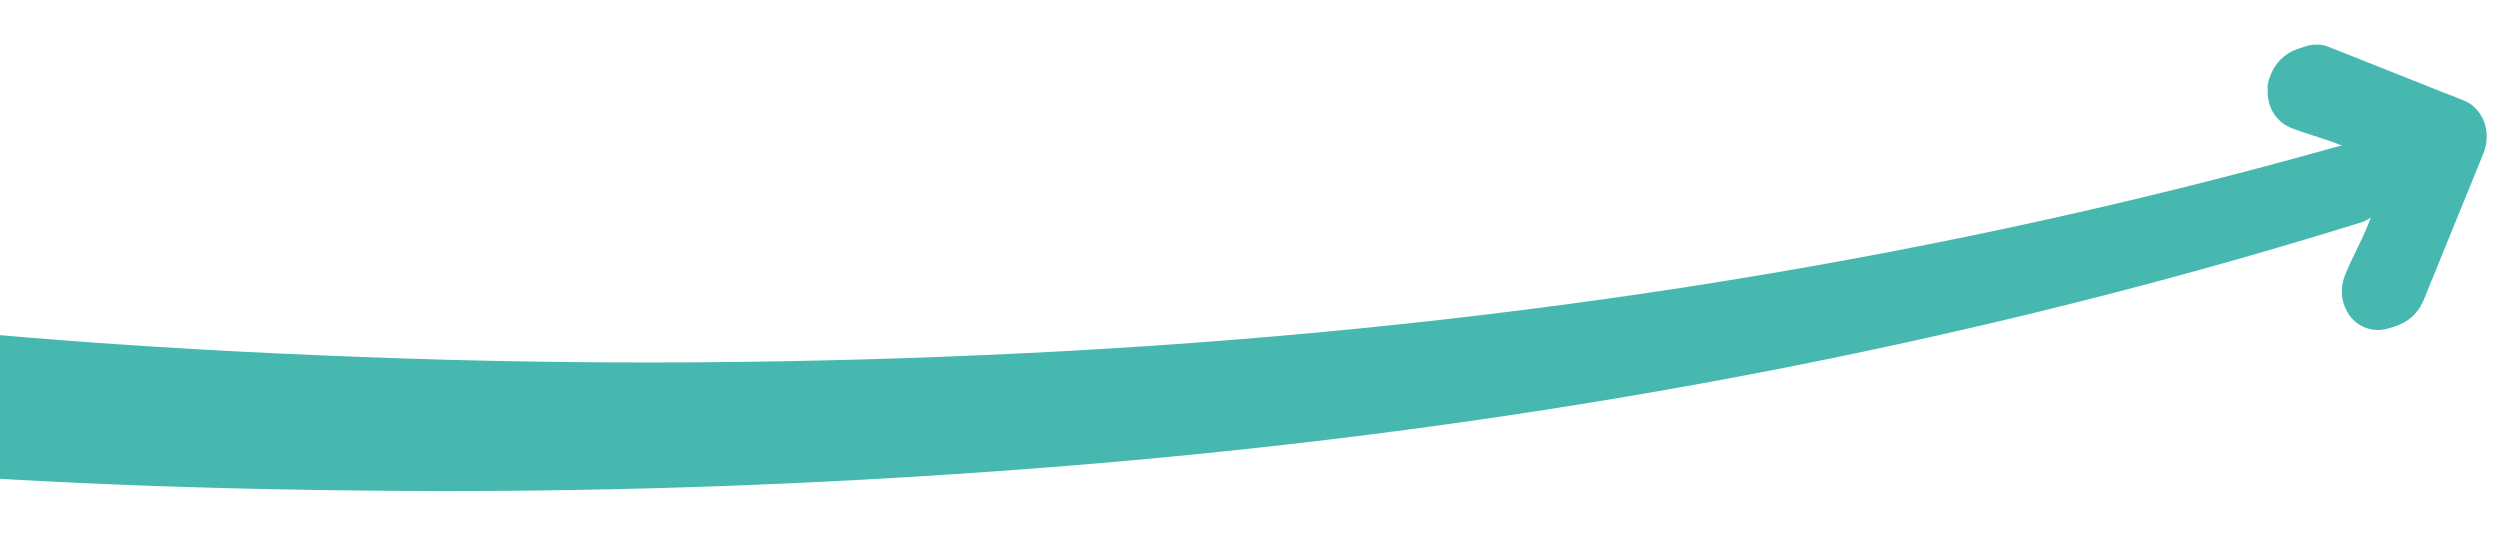 <svg width="615" height="131" viewBox="0 0 615 131" fill="none" xmlns="http://www.w3.org/2000/svg">
<path d="M580.459 54.828C474.601 87.736 364.753 106.867 254.332 115.242C199.105 119.468 143.684 121.333 88.312 120.669C33.022 120.097 -22.705 117.539 -77.973 111.08C-133.267 104.905 -188.157 95.399 -242.47 83.668C-296.789 72.172 -350.603 56.733 -403.233 42.31C-456.371 27.681 -510.272 12.384 -562.949 -9.941C-576.086 -15.657 -589.166 -21.587 -602.007 -28.397C-614.673 -34.692 -628.884 -43.661 -641.234 -53.65C-653.694 -64.098 -665.185 -76.789 -674.124 -92.202C-683.09 -107.478 -688.634 -126.603 -687.803 -146.001C-687.17 -165.421 -680.193 -183.941 -670.401 -198.912C-660.728 -214.317 -648.014 -225.488 -635.22 -235.619C-609.079 -254.618 -582.798 -267.039 -554.378 -277.373C-498.006 -297.253 -438.234 -303.654 -379.729 -299.785C-351.074 -297.872 -321.909 -294.447 -292.346 -286.829C-277.577 -283.026 -262.671 -278.247 -247.799 -271.201C-233.022 -264.282 -218.021 -255.583 -204.6 -242.697C-191.248 -230.077 -179.458 -213.53 -173.089 -194.691C-165.826 -174.124 -166.888 -151.53 -172.084 -133.32C-177.287 -114.728 -185.919 -99.047 -196.062 -85.108C-206.484 -71.134 -217.245 -60.115 -229.195 -49.225C-277.415 -6.814 -334.144 15.113 -386.881 33.899L-426.24 47.385C-439.002 51.749 -454.297 56.533 -467.543 60.196C-494.906 67.85 -521.806 74.654 -548.649 81.246L-708.601 120.324C-734.997 126.979 -761.323 133.751 -787.042 141.068C-812.536 148.268 -838.873 156.162 -859.615 164.976L-860.435 165.323C-883.362 175.083 -909.827 164.343 -919.563 141.344C-929.298 118.346 -918.597 91.802 -895.67 82.043C-895.313 81.892 -894.743 81.65 -894.361 81.51C-864.088 69.739 -837.346 62.959 -809.818 55.847C-782.49 48.861 -755.395 42.669 -728.352 36.605L-567.015 1.766C-540.319 -4.026 -513.81 -10.012 -488.05 -16.482C-474.73 -19.819 -463.688 -22.93 -450.333 -27.082L-411.352 -39.27C-360.606 -55.549 -312.328 -74.197 -276.702 -104.202C-258.863 -119.269 -244.345 -136.638 -239.603 -152.929C-237.148 -161.025 -236.98 -167.27 -238.702 -172.862C-240.998 -180.319 -245.342 -186.951 -251.638 -193.433C-264.343 -206.411 -286.131 -216.517 -309.474 -223.078C-332.993 -229.86 -358.547 -233.738 -384.613 -236.135C-435.539 -240.912 -487.356 -236.569 -535.23 -221.105C-547.201 -217.306 -558.74 -212.531 -570.063 -207.342C-581.244 -202.066 -592.355 -195.723 -601.447 -189.476C-620.011 -176.484 -632.025 -159.752 -632.97 -143.571C-634.734 -127.339 -623.896 -108.81 -607.161 -93.891C-590.617 -79.524 -566.304 -67.41 -542.566 -56.212C-494.496 -34.256 -442.812 -17.938 -390.434 -2.018C-337.492 14.043 -285.97 30.325 -233.056 43.026C-180.31 55.925 -126.997 66.626 -73.235 74.101C-19.515 81.826 34.578 85.791 89.159 87.822C143.623 89.923 198.177 89.543 252.601 86.857C361.43 81.536 469.968 65.635 574.944 36.07C580.132 34.571 585.533 37.575 587.028 42.779C588.504 47.886 585.566 53.237 580.546 54.833" fill="#46B8B0"/>
<path d="M557.775 21.418C557.901 20.817 558.001 20.206 558.126 19.605C558.301 19.321 558.338 19.01 558.462 18.705C559.452 16.116 561.09 14.117 563.527 12.77C564.669 12.14 565.936 11.857 567.153 11.405C567.953 11.109 568.818 11.017 569.662 10.976C569.992 10.963 570.342 11.047 570.668 10.972C571.14 11.046 571.628 11.156 572.1 11.23C572.292 11.338 572.505 11.396 572.708 11.479C574.001 12.006 575.305 12.508 576.608 13.011C578.028 13.59 579.448 14.169 580.878 14.723C582.526 15.396 584.195 16.017 585.868 16.7C586.933 17.135 587.998 17.569 589.099 17.989C590.747 18.661 592.415 19.283 594.089 19.966C595.509 20.545 596.928 21.125 598.359 21.679C600.007 22.351 601.675 22.973 603.334 23.62C604.196 23.971 605.058 24.323 605.93 24.65C606.716 24.97 607.446 25.357 608.124 25.871C608.726 26.354 609.272 26.902 609.751 27.542C610.407 28.403 610.885 29.338 611.235 30.37C611.704 31.836 611.833 33.341 611.656 34.869C611.534 35.827 611.3 36.769 610.939 37.659C609.981 40.024 609.022 42.389 608.063 44.754C606.094 49.61 604.125 54.467 602.131 59.314C600.203 64.069 598.25 68.814 596.312 73.595C595.281 76.138 593.643 78.137 591.201 79.422C589.738 80.189 588.18 80.679 586.562 81.026C585.269 81.299 584.009 81.2 582.72 80.881C580.31 80.194 578.478 78.735 577.312 76.511C575.758 73.565 575.719 70.526 576.956 67.475C577.946 65.034 579.128 62.701 580.259 60.347C581.73 57.302 583.15 54.236 583.977 50.958C584.554 48.734 584.806 46.436 584.615 44.136C584.449 42.141 583.63 40.444 582.092 39.135C581.384 38.549 580.619 38.03 579.824 37.587C577.23 36.114 574.44 35.123 571.655 34.194C569.235 33.385 566.784 32.651 564.395 31.765C563.208 31.34 562.063 30.814 561.087 29.941C558.831 27.924 557.824 25.38 557.826 22.387C557.827 22.091 557.9 21.765 557.851 21.449" fill="#46B8B0"/>
</svg>
